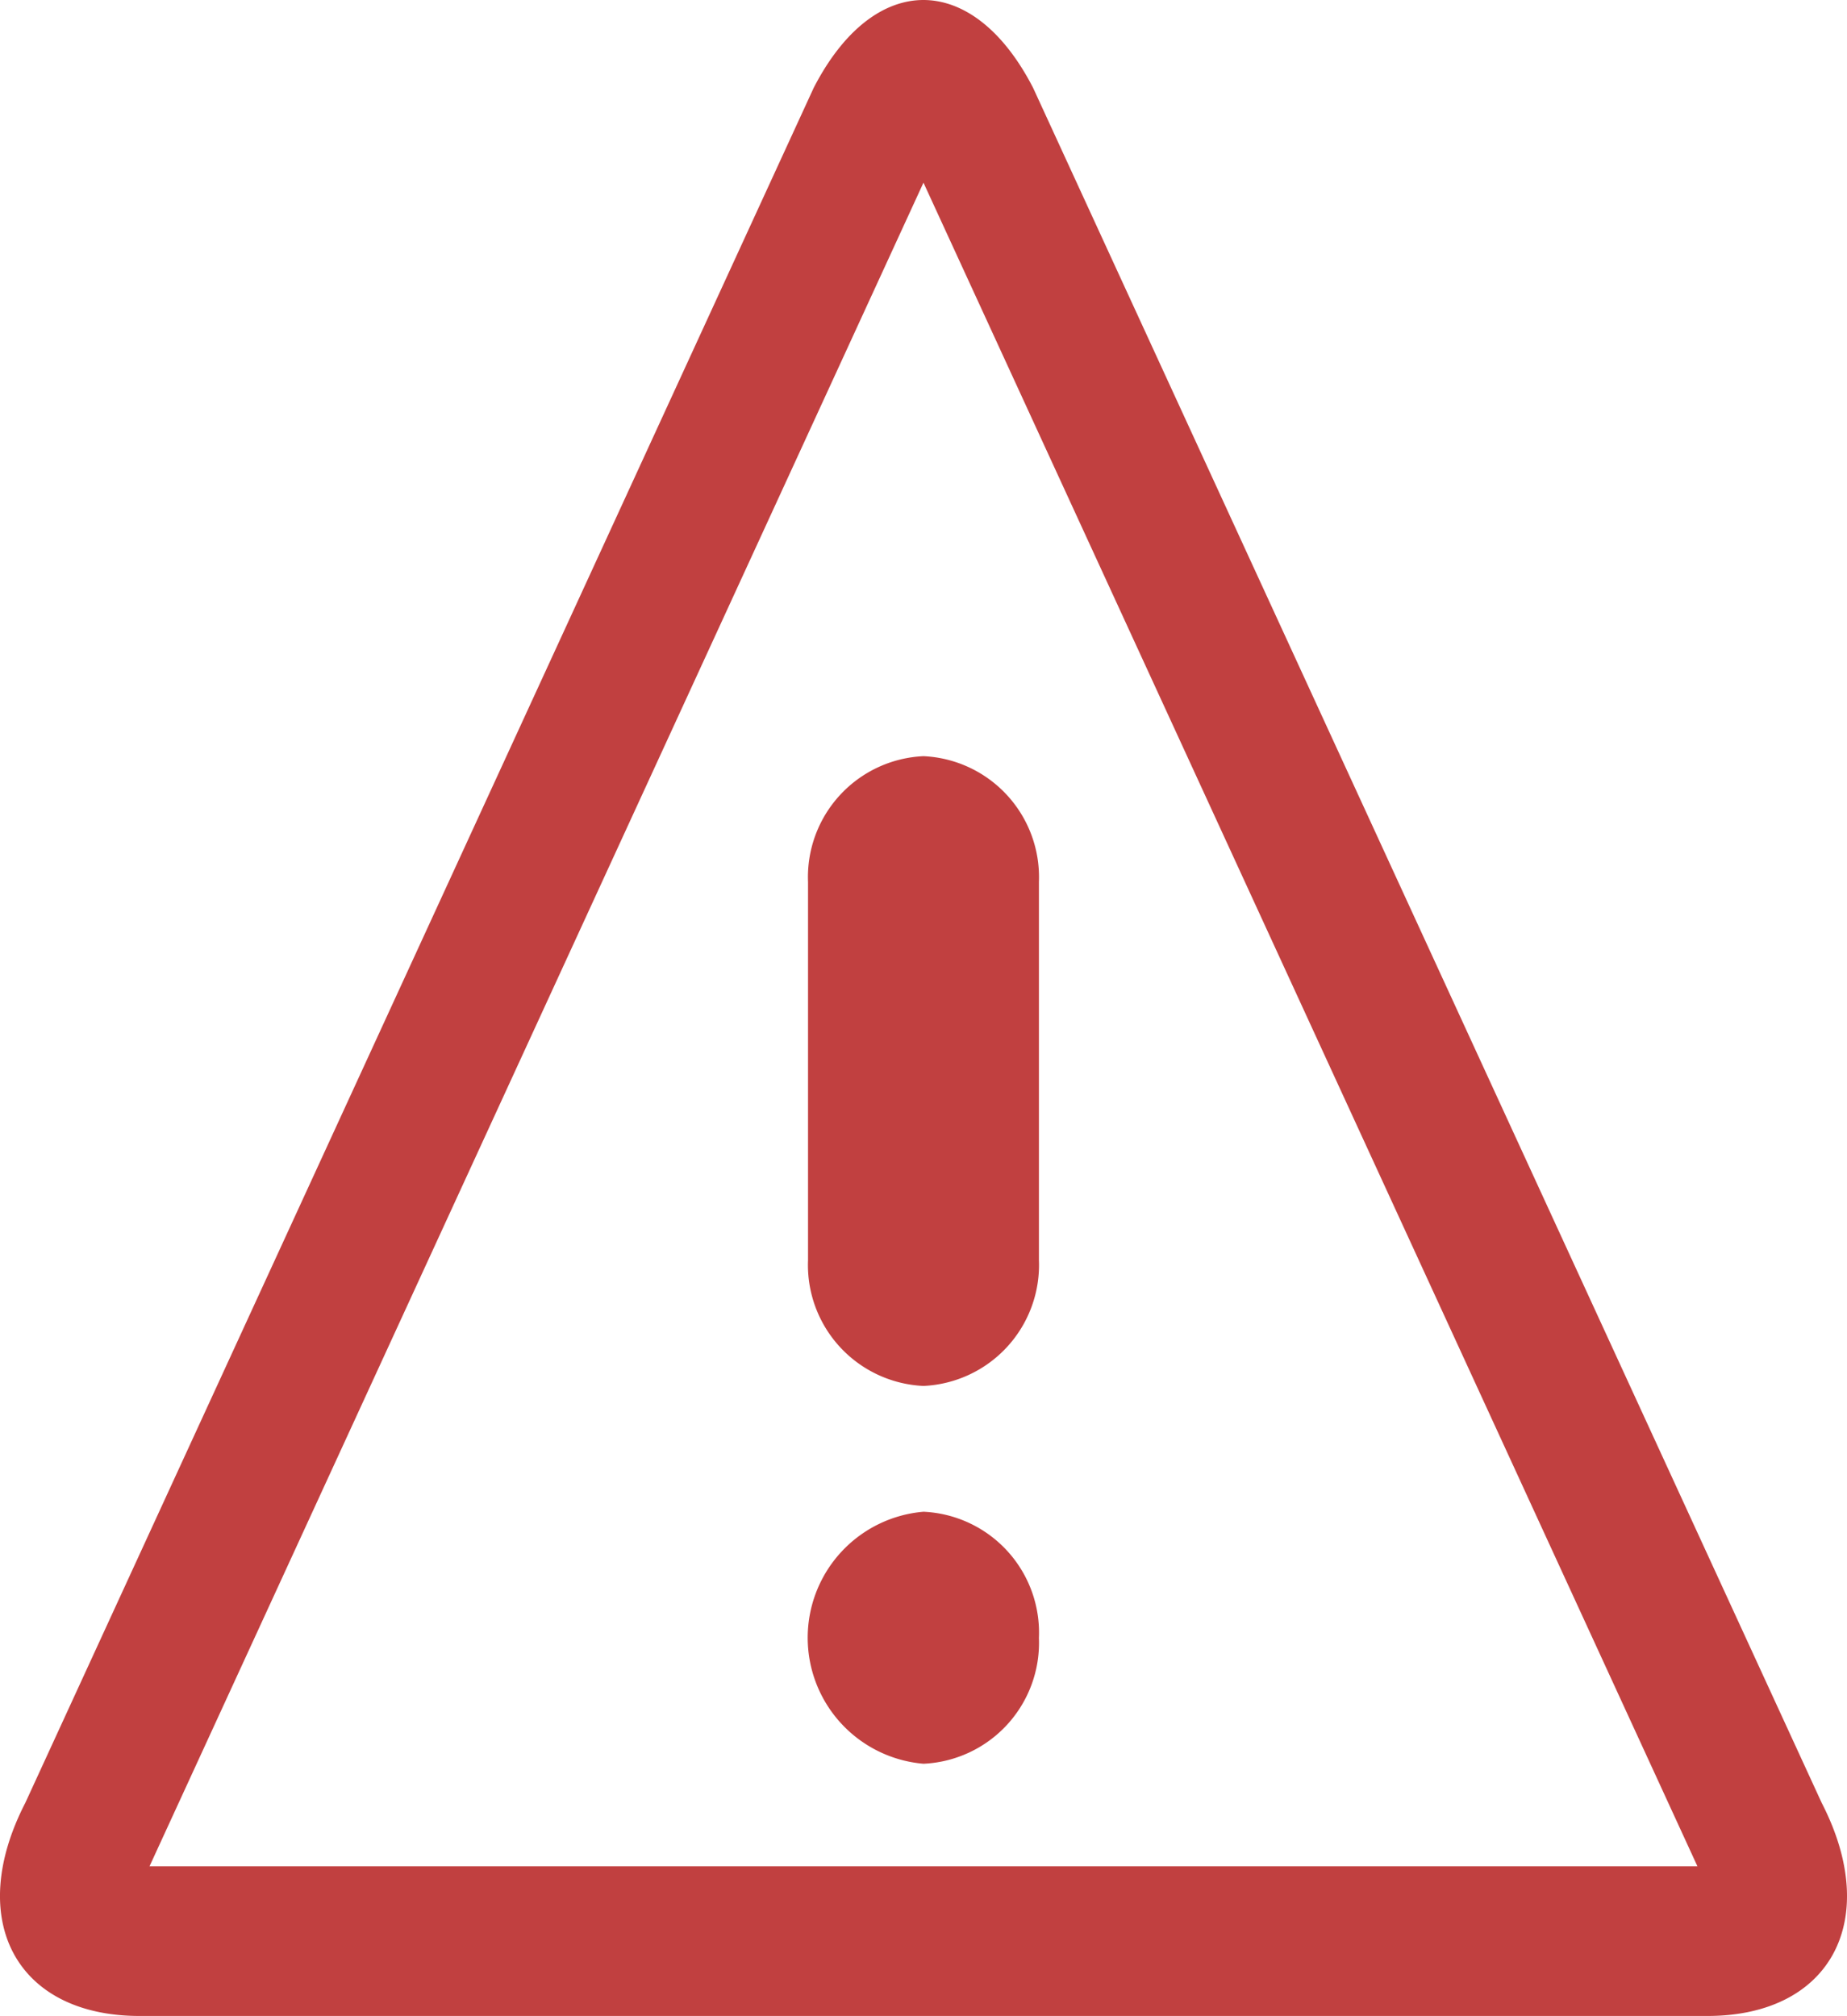 <svg xmlns="http://www.w3.org/2000/svg" width="36.701" height="40.062" viewBox="0 0 36.701 40.062"><path d="M20.921,5.558,36.3,39.016H5.542L20.921,5.558Zm0-3.63c-.791,0-1.582.582-2.182,1.747L3.074,37.755c-1.2,2.329-.179,4.235,2.269,4.235H36.5c2.448,0,3.469-1.906,2.269-4.235h0L23.1,3.675c-.6-1.165-1.391-1.747-2.182-1.747Zm2.294,32.55a2.406,2.406,0,0,1-2.294,2.5,2.513,2.513,0,0,1,0-5.008A2.406,2.406,0,0,1,23.215,34.478ZM20.921,29.47a2.406,2.406,0,0,1-2.294-2.5V19.455a2.406,2.406,0,0,1,2.294-2.5,2.406,2.406,0,0,1,2.294,2.5v7.512A2.406,2.406,0,0,1,20.921,29.47Z" transform="translate(-2.571 -1.928)" fill="#c14040"/></svg>